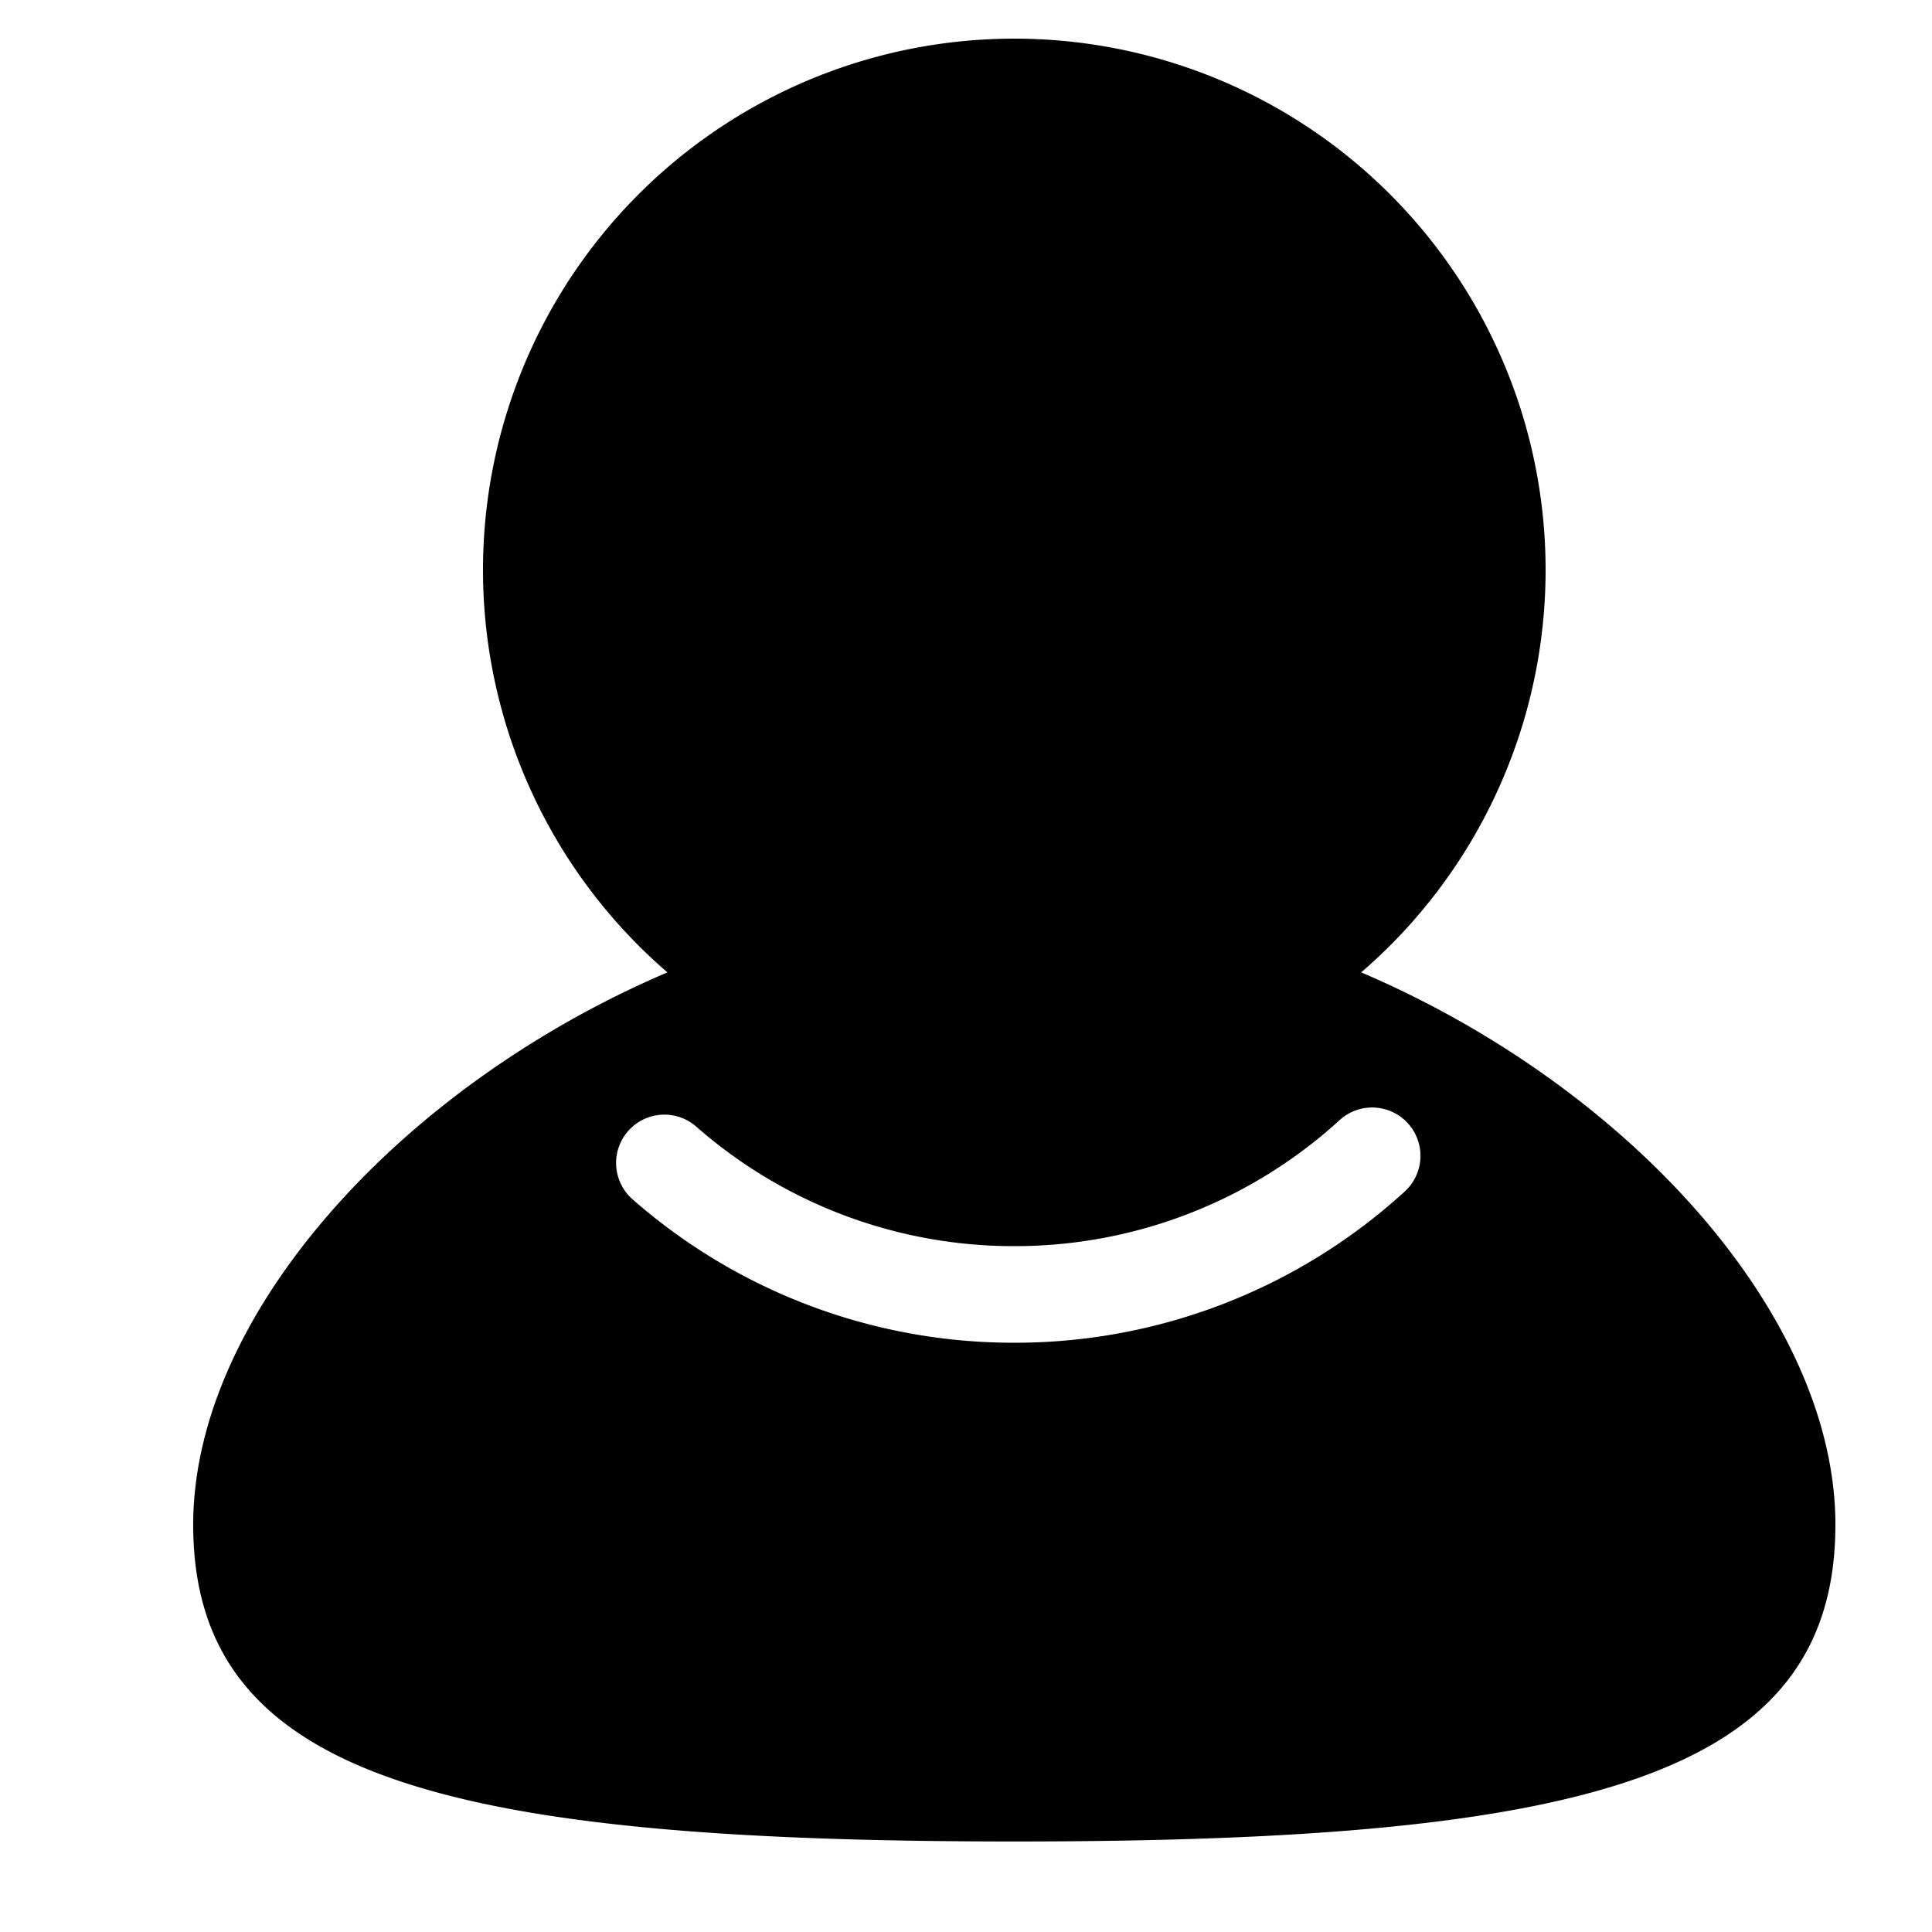 <?xml version="1.0" standalone="no"?><!DOCTYPE svg PUBLIC "-//W3C//DTD SVG 1.1//EN" "http://www.w3.org/Graphics/SVG/1.1/DTD/svg11.dtd"><svg t="1565618534409" class="icon" viewBox="0 0 1024 1024" version="1.1" xmlns="http://www.w3.org/2000/svg" p-id="30903" xmlns:xlink="http://www.w3.org/1999/xlink" width="28" height="28"><defs><style type="text/css"></style></defs><path d="M353.741 515.379a281.6 281.6 0 1 1 367.718 0C863.744 576.154 972.8 697.549 972.8 808.09c0 133.53-131.942 167.936-435.2 167.936S102.4 941.568 102.4 808.09c0-110.541 109.056-231.936 251.341-292.71z m-18.432 120.32A306.074 306.074 0 0 0 537.6 711.68a306.125 306.125 0 0 0 206.899-80.128 25.6 25.6 0 0 0-34.458-37.888A254.976 254.976 0 0 1 537.6 660.48a254.874 254.874 0 0 1-168.55-63.334 25.6 25.6 0 1 0-33.792 38.502z" p-id="30904"></path></svg>